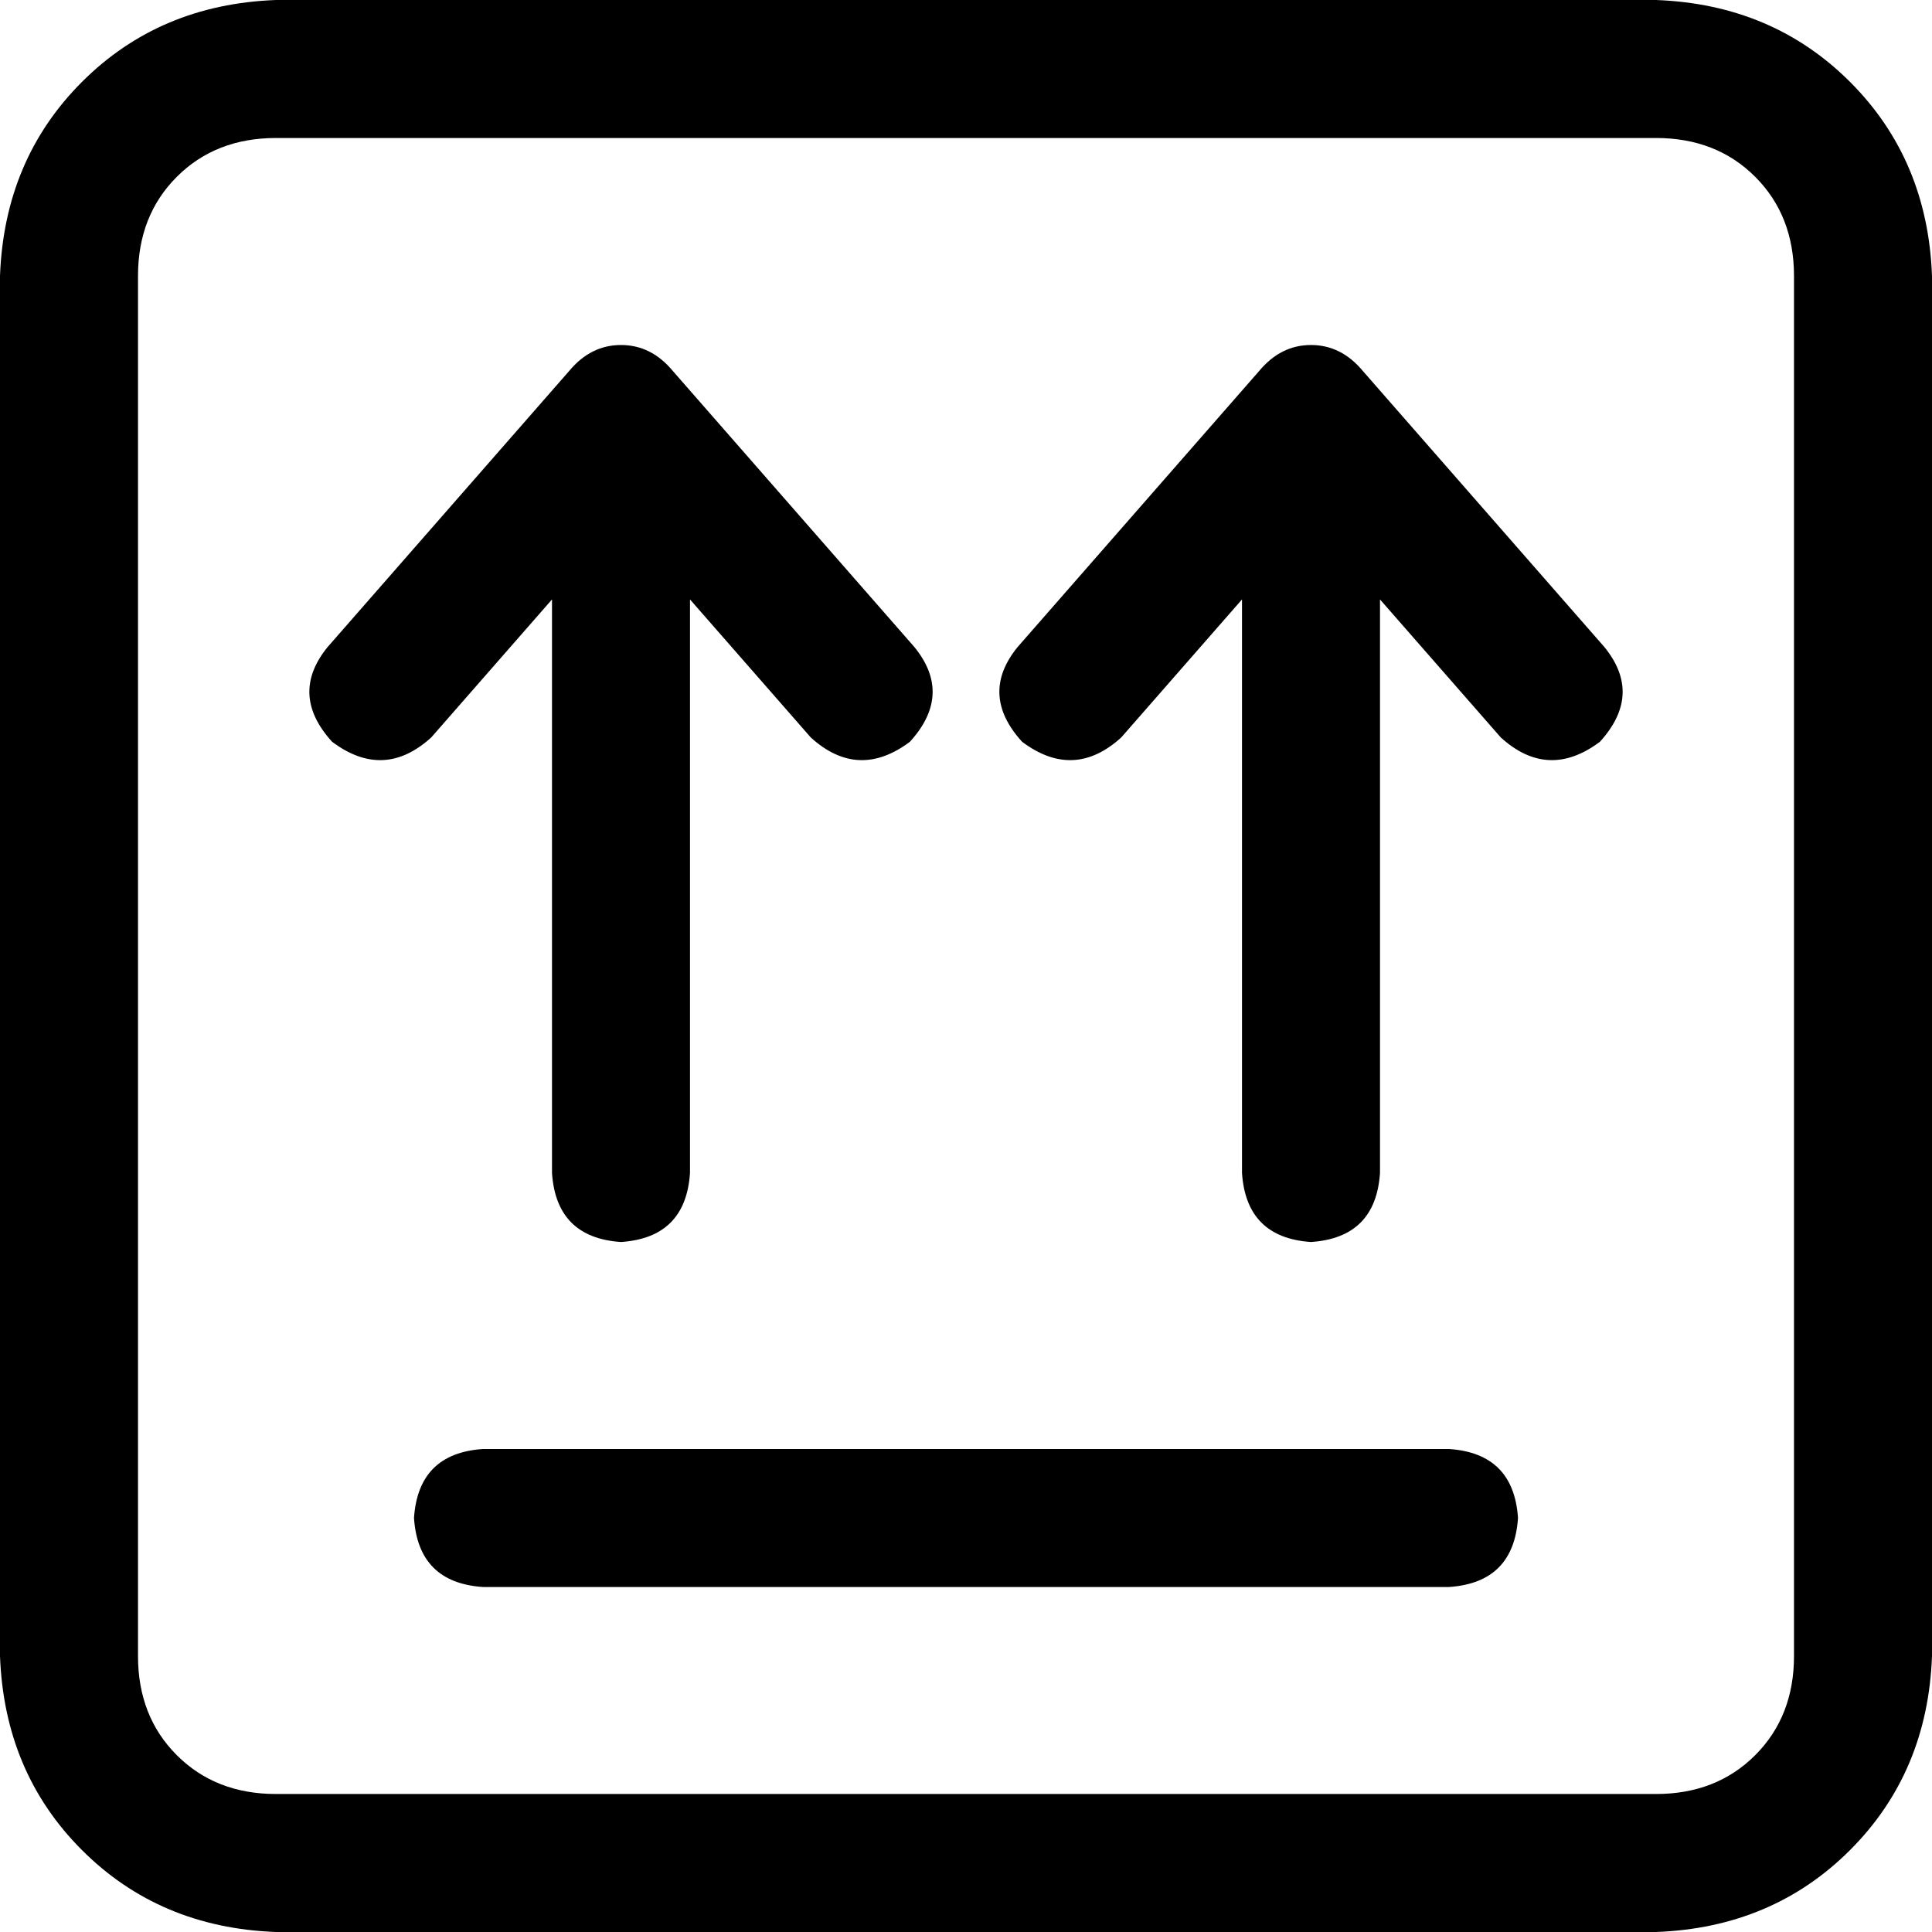 <svg xmlns="http://www.w3.org/2000/svg" viewBox="0 0 448 448">
  <path d="M 64 32 Q 50 32 41 41 L 41 41 L 41 41 Q 32 50 32 64 L 32 384 L 32 384 Q 32 398 41 407 Q 50 416 64 416 L 384 416 L 384 416 Q 398 416 407 407 Q 416 398 416 384 L 416 64 L 416 64 Q 416 50 407 41 Q 398 32 384 32 L 64 32 L 64 32 Z M 0 64 Q 1 37 19 19 L 19 19 L 19 19 Q 37 1 64 0 L 384 0 L 384 0 Q 411 1 429 19 Q 447 37 448 64 L 448 384 L 448 384 Q 447 411 429 429 Q 411 447 384 448 L 64 448 L 64 448 Q 37 447 19 429 Q 1 411 0 384 L 0 64 L 0 64 Z M 112 336 L 336 336 L 112 336 L 336 336 Q 351 337 352 352 Q 351 367 336 368 L 112 368 L 112 368 Q 97 367 96 352 Q 97 337 112 336 L 112 336 Z M 144 80 Q 151 80 156 86 L 212 150 L 212 150 Q 221 161 211 172 Q 199 181 188 171 L 160 139 L 160 139 L 160 272 L 160 272 Q 159 287 144 288 Q 129 287 128 272 L 128 139 L 128 139 L 100 171 L 100 171 Q 89 181 77 172 Q 67 161 76 150 L 132 86 L 132 86 Q 137 80 144 80 L 144 80 Z M 304 80 Q 311 80 316 86 L 372 150 L 372 150 Q 381 161 371 172 Q 359 181 348 171 L 320 139 L 320 139 L 320 272 L 320 272 Q 319 287 304 288 Q 289 287 288 272 L 288 139 L 288 139 L 260 171 L 260 171 Q 249 181 237 172 Q 227 161 236 150 L 292 86 L 292 86 Q 297 80 304 80 L 304 80 Z" />
</svg>
